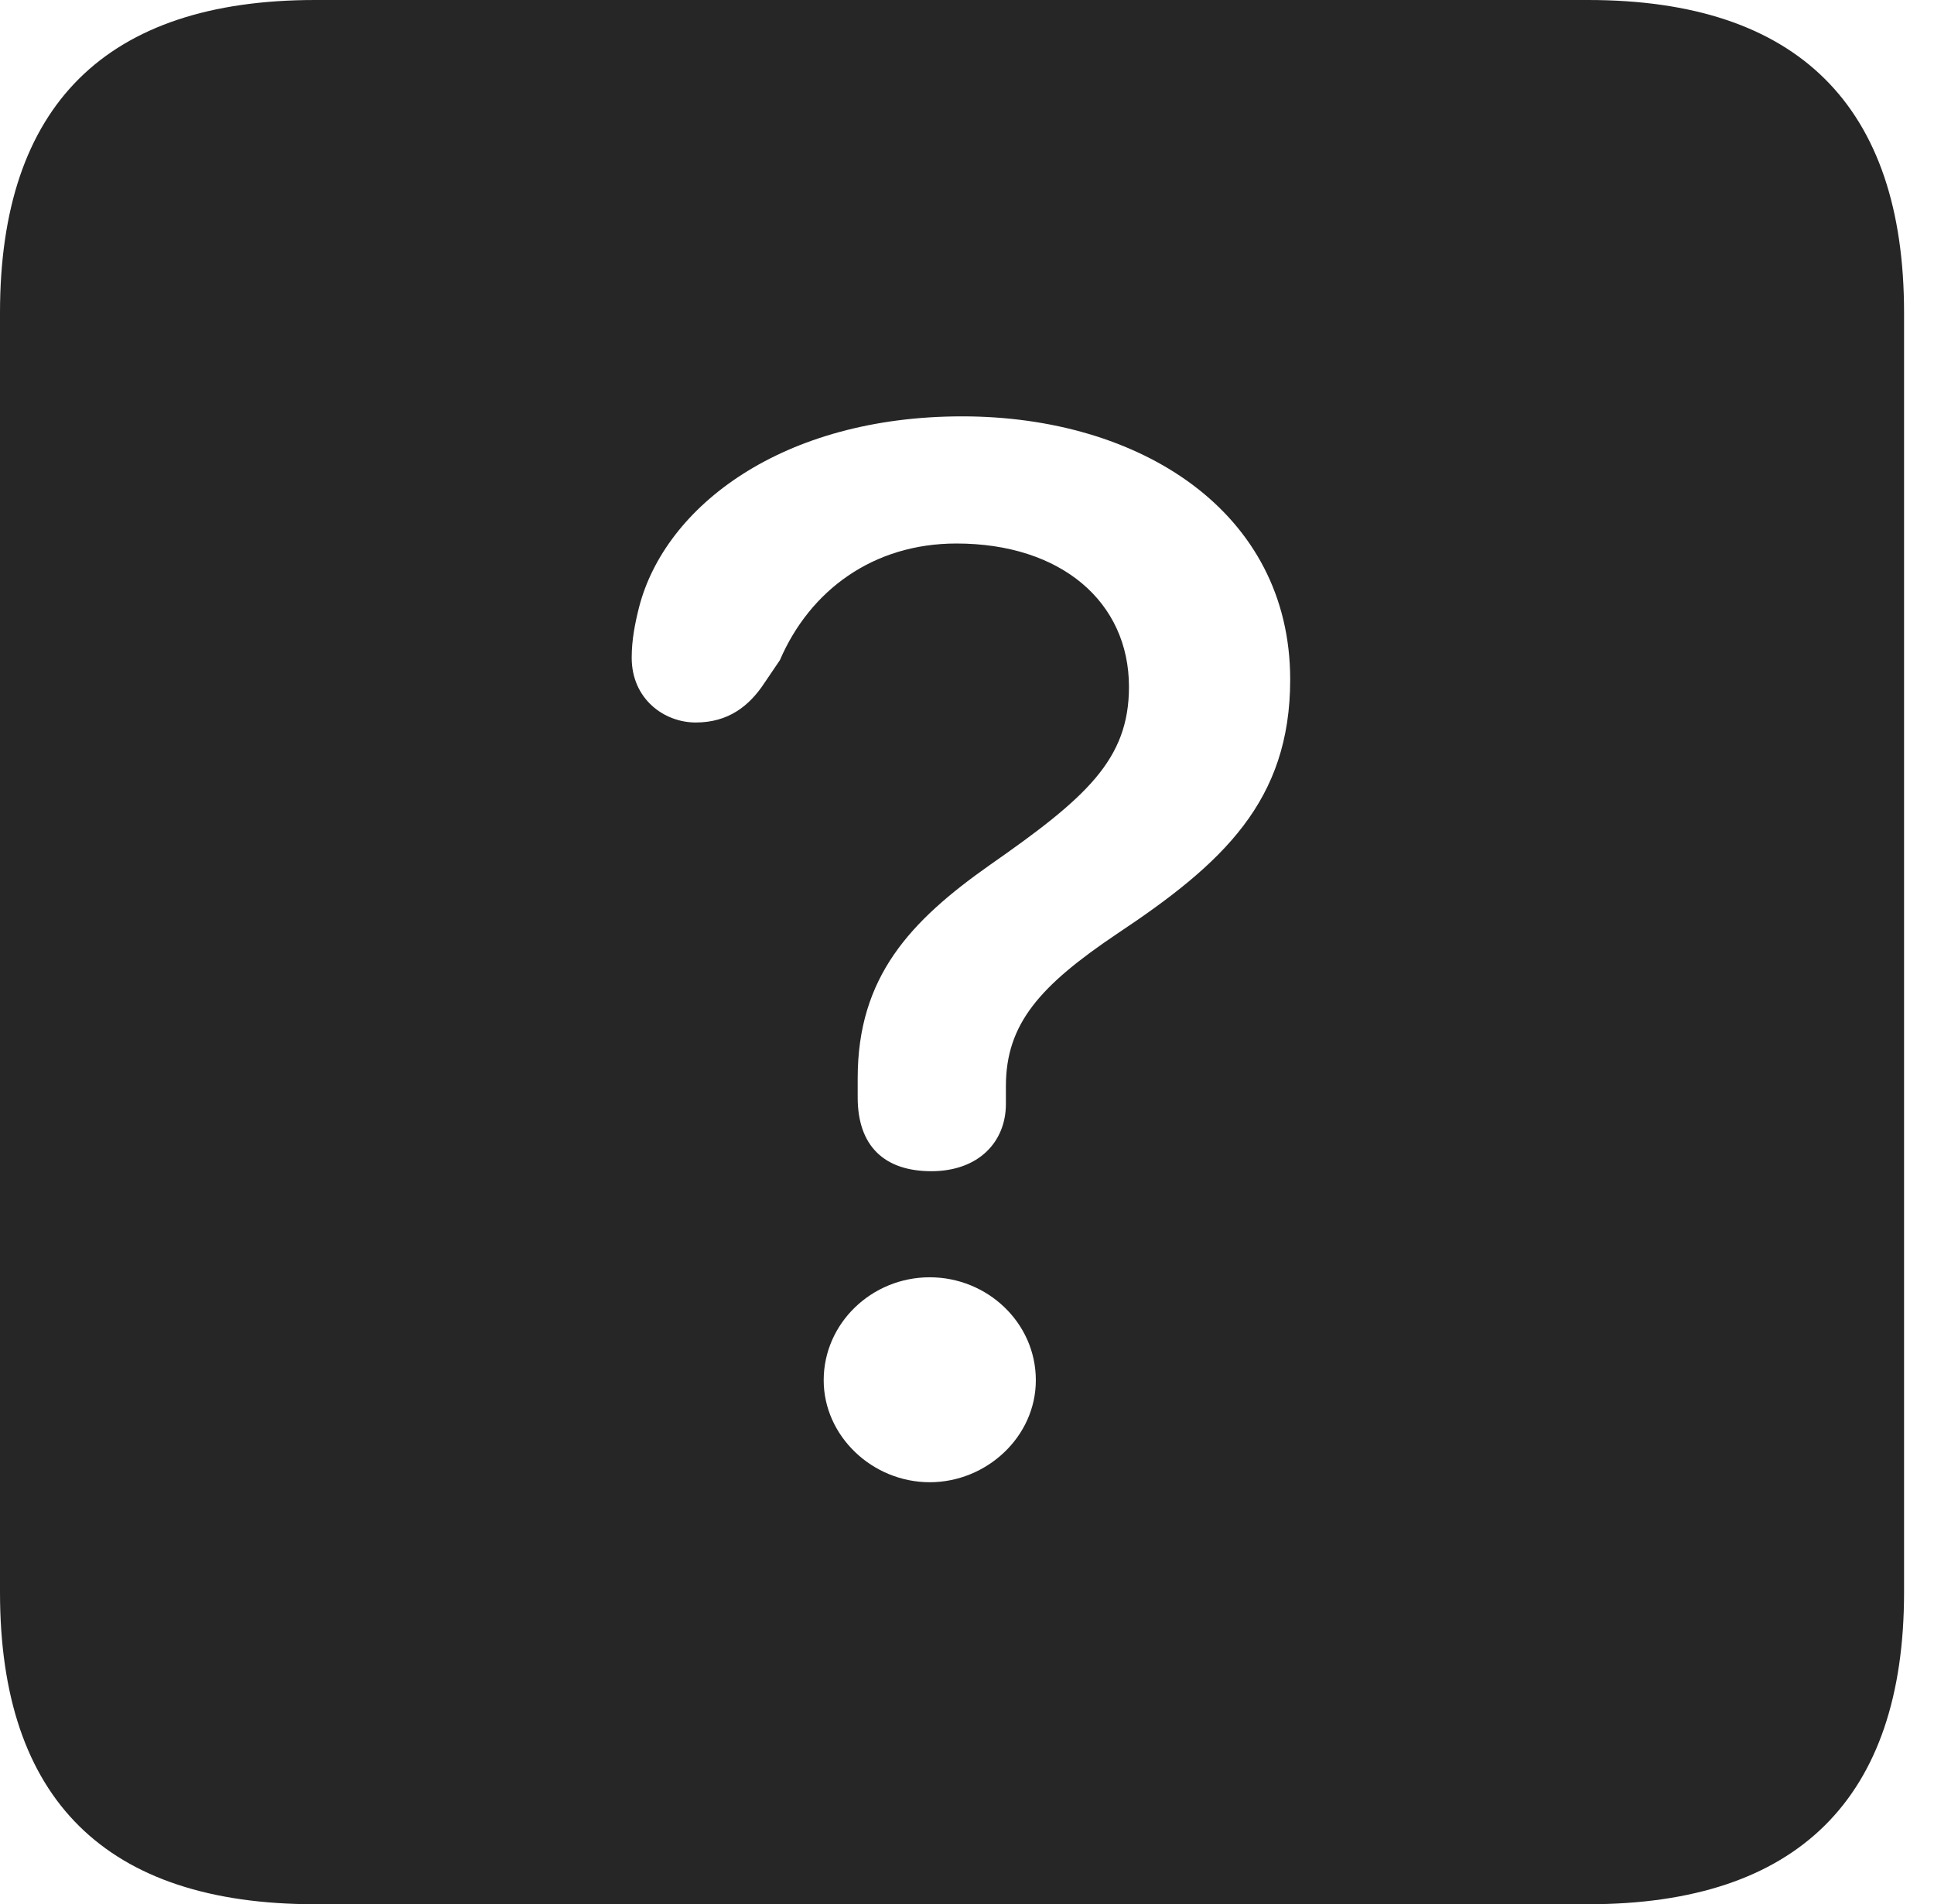 <?xml version="1.0" encoding="UTF-8"?>
<!--Generator: Apple Native CoreSVG 326-->
<!DOCTYPE svg
PUBLIC "-//W3C//DTD SVG 1.1//EN"
       "http://www.w3.org/Graphics/SVG/1.1/DTD/svg11.dtd">
<svg version="1.1" xmlns="http://www.w3.org/2000/svg" xmlns:xlink="http://www.w3.org/1999/xlink" viewBox="0 0 23.32 22.959">
 <g>
  <rect height="22.959" opacity="0" width="23.32" x="0" y="0"/>
  <path d="M22.959 3.77L22.959 19.199C22.959 21.68 21.68 22.959 19.15 22.959L3.799 22.959C1.279 22.959 0 21.699 0 19.199L0 3.77C0 1.27 1.279 0 3.799 0L19.15 0C21.68 0 22.959 1.279 22.959 3.77ZM9.932 16.641C9.932 17.314 10.518 17.871 11.211 17.871C11.895 17.871 12.49 17.324 12.49 16.641C12.49 15.947 11.904 15.4 11.211 15.4C10.508 15.4 9.932 15.957 9.932 16.641ZM7.705 7.324C7.656 7.52 7.617 7.715 7.617 7.93C7.617 8.428 8.008 8.711 8.389 8.711C8.779 8.711 9.033 8.516 9.219 8.232L9.404 7.959C9.766 7.119 10.527 6.553 11.533 6.553C12.793 6.553 13.613 7.256 13.613 8.281C13.613 9.16 13.096 9.619 11.934 10.43C10.977 11.104 10.342 11.777 10.342 12.998C10.342 13.076 10.342 13.154 10.342 13.232C10.342 13.818 10.664 14.121 11.23 14.121C11.797 14.121 12.129 13.77 12.129 13.31C12.129 13.242 12.129 13.164 12.129 13.096C12.129 12.344 12.539 11.885 13.467 11.26C14.746 10.41 15.557 9.658 15.557 8.193C15.557 6.172 13.75 5.02 11.602 5.02C9.434 5.02 8.018 6.104 7.705 7.324Z" fill="black" fill-opacity="0.85"/>
 </g>
</svg>
